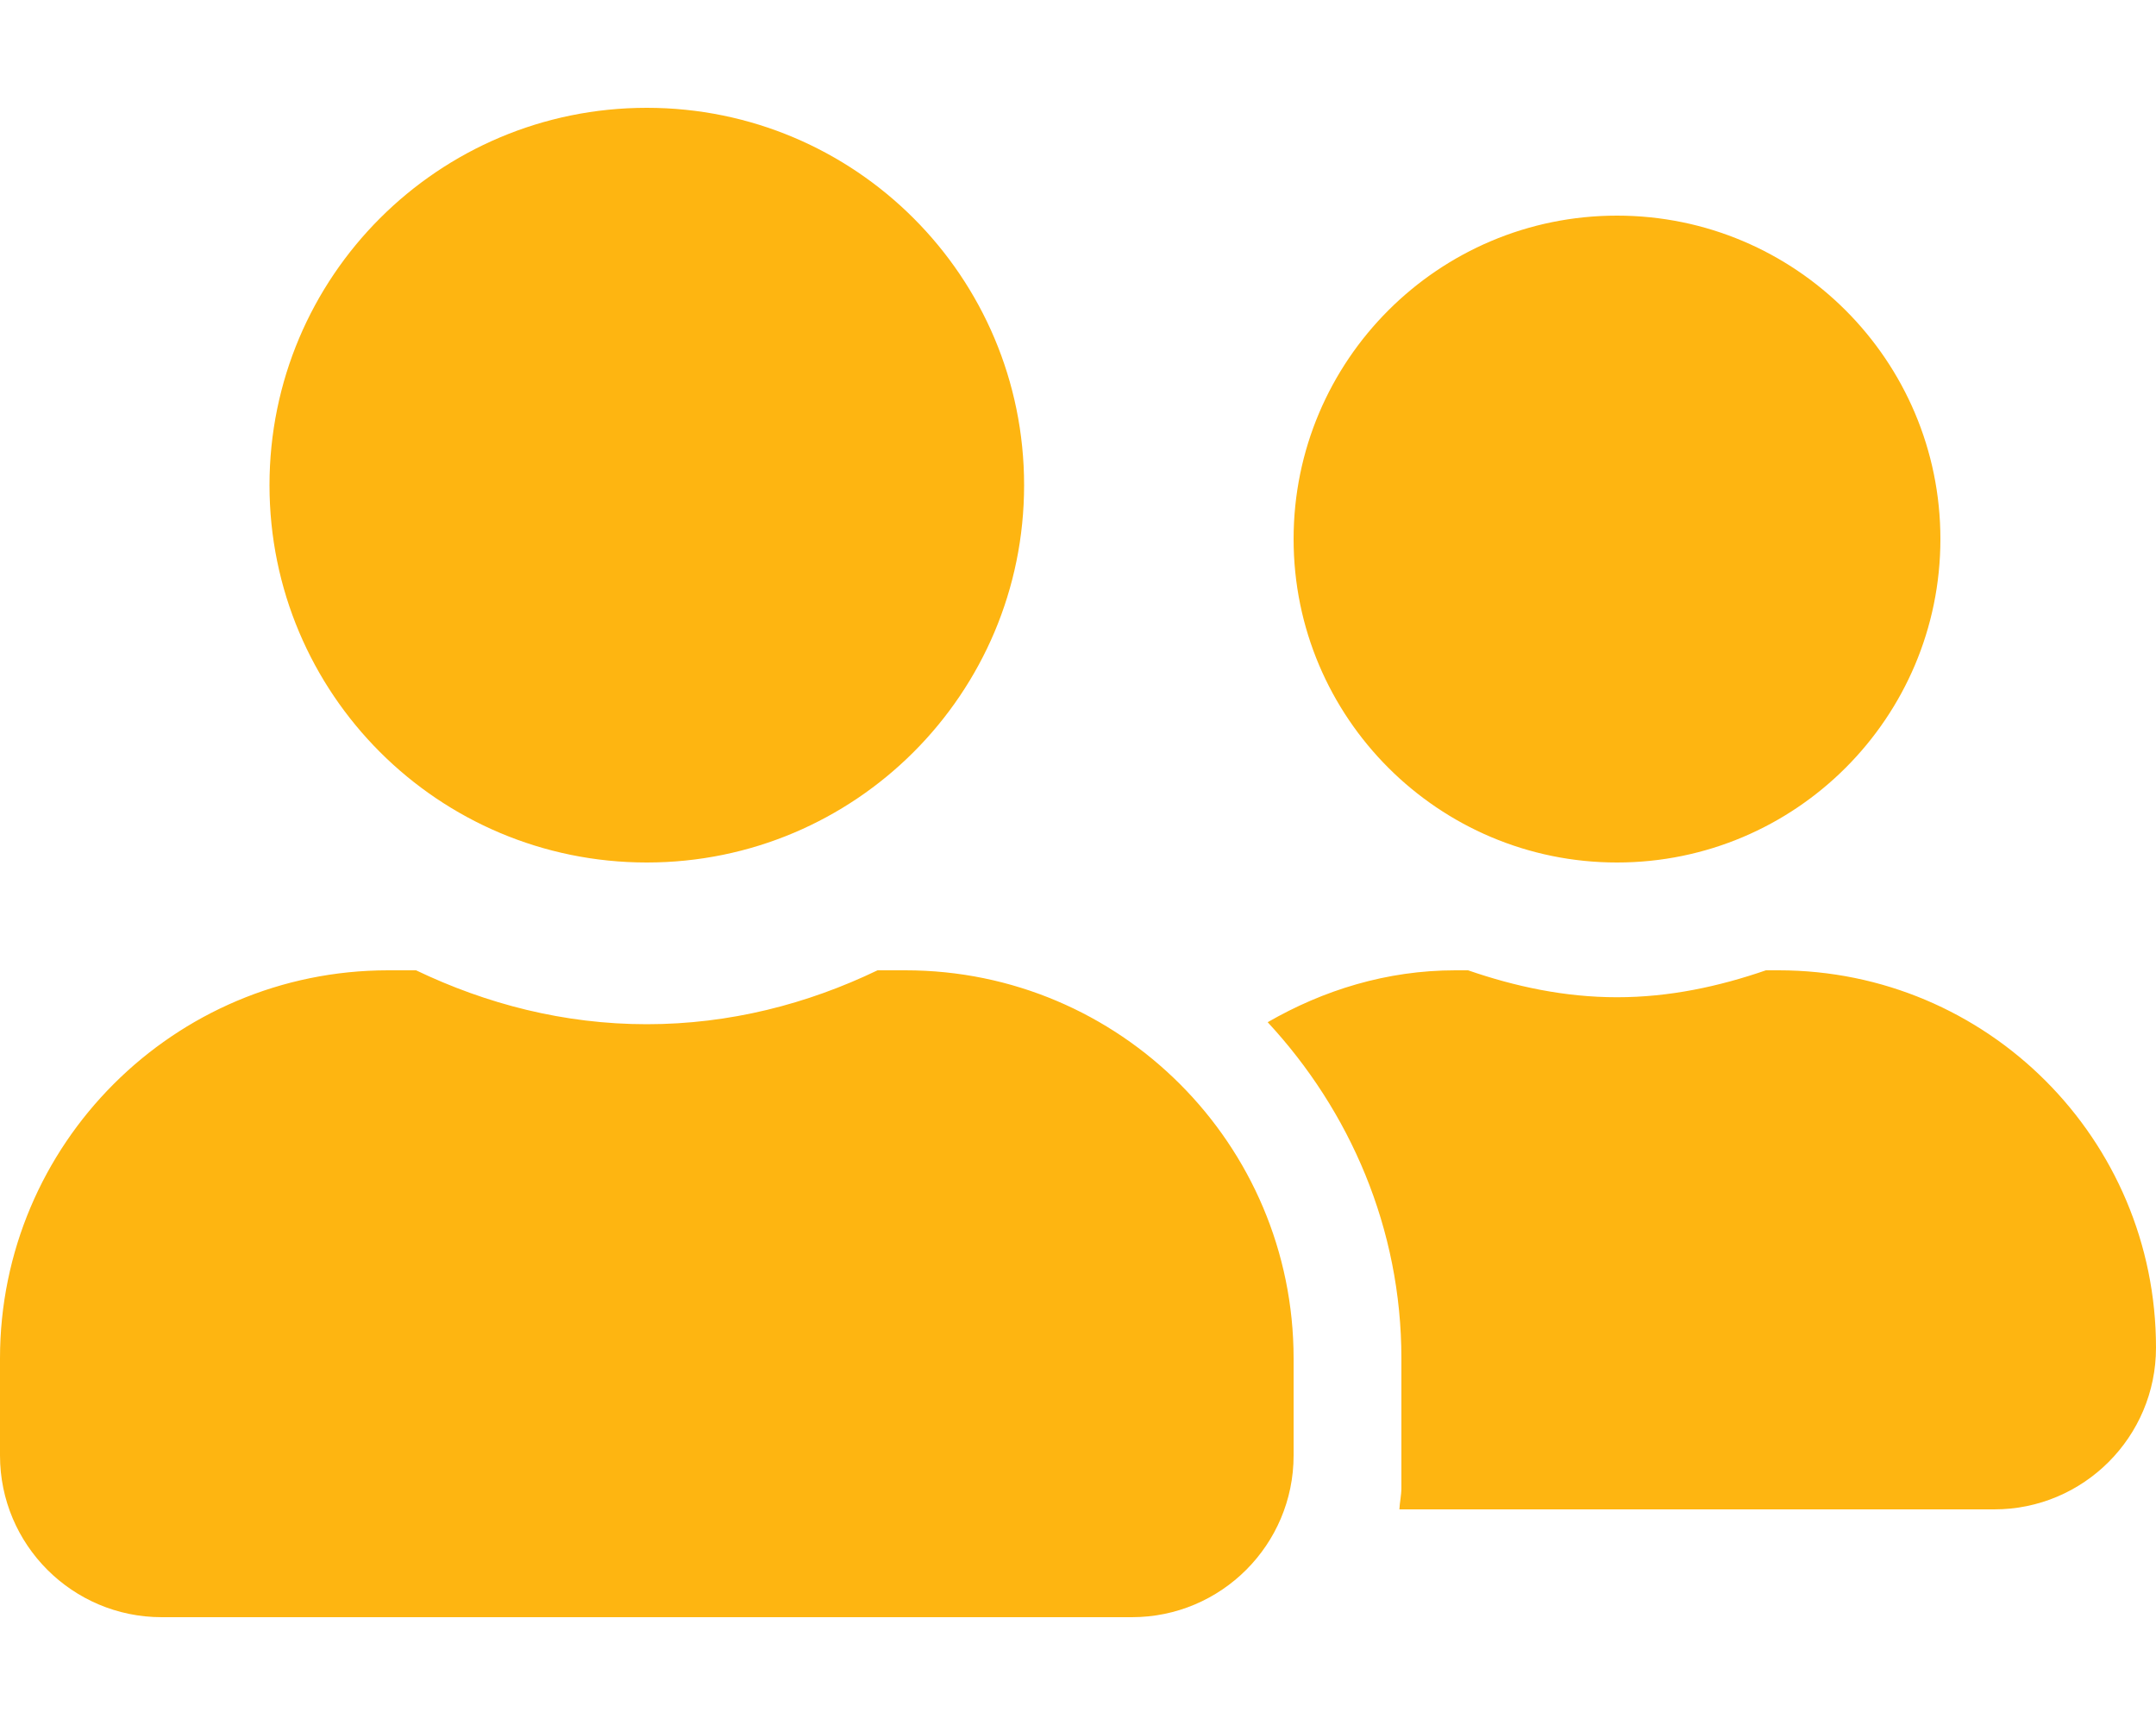 <svg width="45" height="36" viewBox="0 0 45 36" fill="none" xmlns="http://www.w3.org/2000/svg">
<path d="M13.5 18C17.852 18 21.375 14.477 21.375 10.125C21.375 5.773 17.852 2.25 13.5 2.25C9.148 2.25 5.625 5.773 5.625 10.125C5.625 14.477 9.148 18 13.5 18ZM18.9 20.25H18.316C16.854 20.953 15.23 21.375 13.5 21.375C11.77 21.375 10.153 20.953 8.684 20.25H8.1C3.628 20.25 0 23.878 0 28.35V30.375C0 32.238 1.512 33.75 3.375 33.75H23.625C25.488 33.75 27 32.238 27 30.375V28.35C27 23.878 23.372 20.25 18.9 20.25ZM33.75 18C37.477 18 40.5 14.977 40.5 11.25C40.5 7.523 37.477 4.5 33.75 4.5C30.023 4.5 27 7.523 27 11.25C27 14.977 30.023 18 33.75 18ZM37.125 20.25H36.858C35.88 20.587 34.847 20.812 33.75 20.812C32.653 20.812 31.619 20.587 30.642 20.25H30.375C28.941 20.25 27.619 20.665 26.459 21.333C28.174 23.182 29.25 25.636 29.25 28.35V31.05C29.25 31.205 29.215 31.352 29.208 31.5H41.625C43.488 31.5 45 29.988 45 28.125C45 23.773 41.477 20.25 37.125 20.25Z" fill="#FEB511"/>
</svg>

